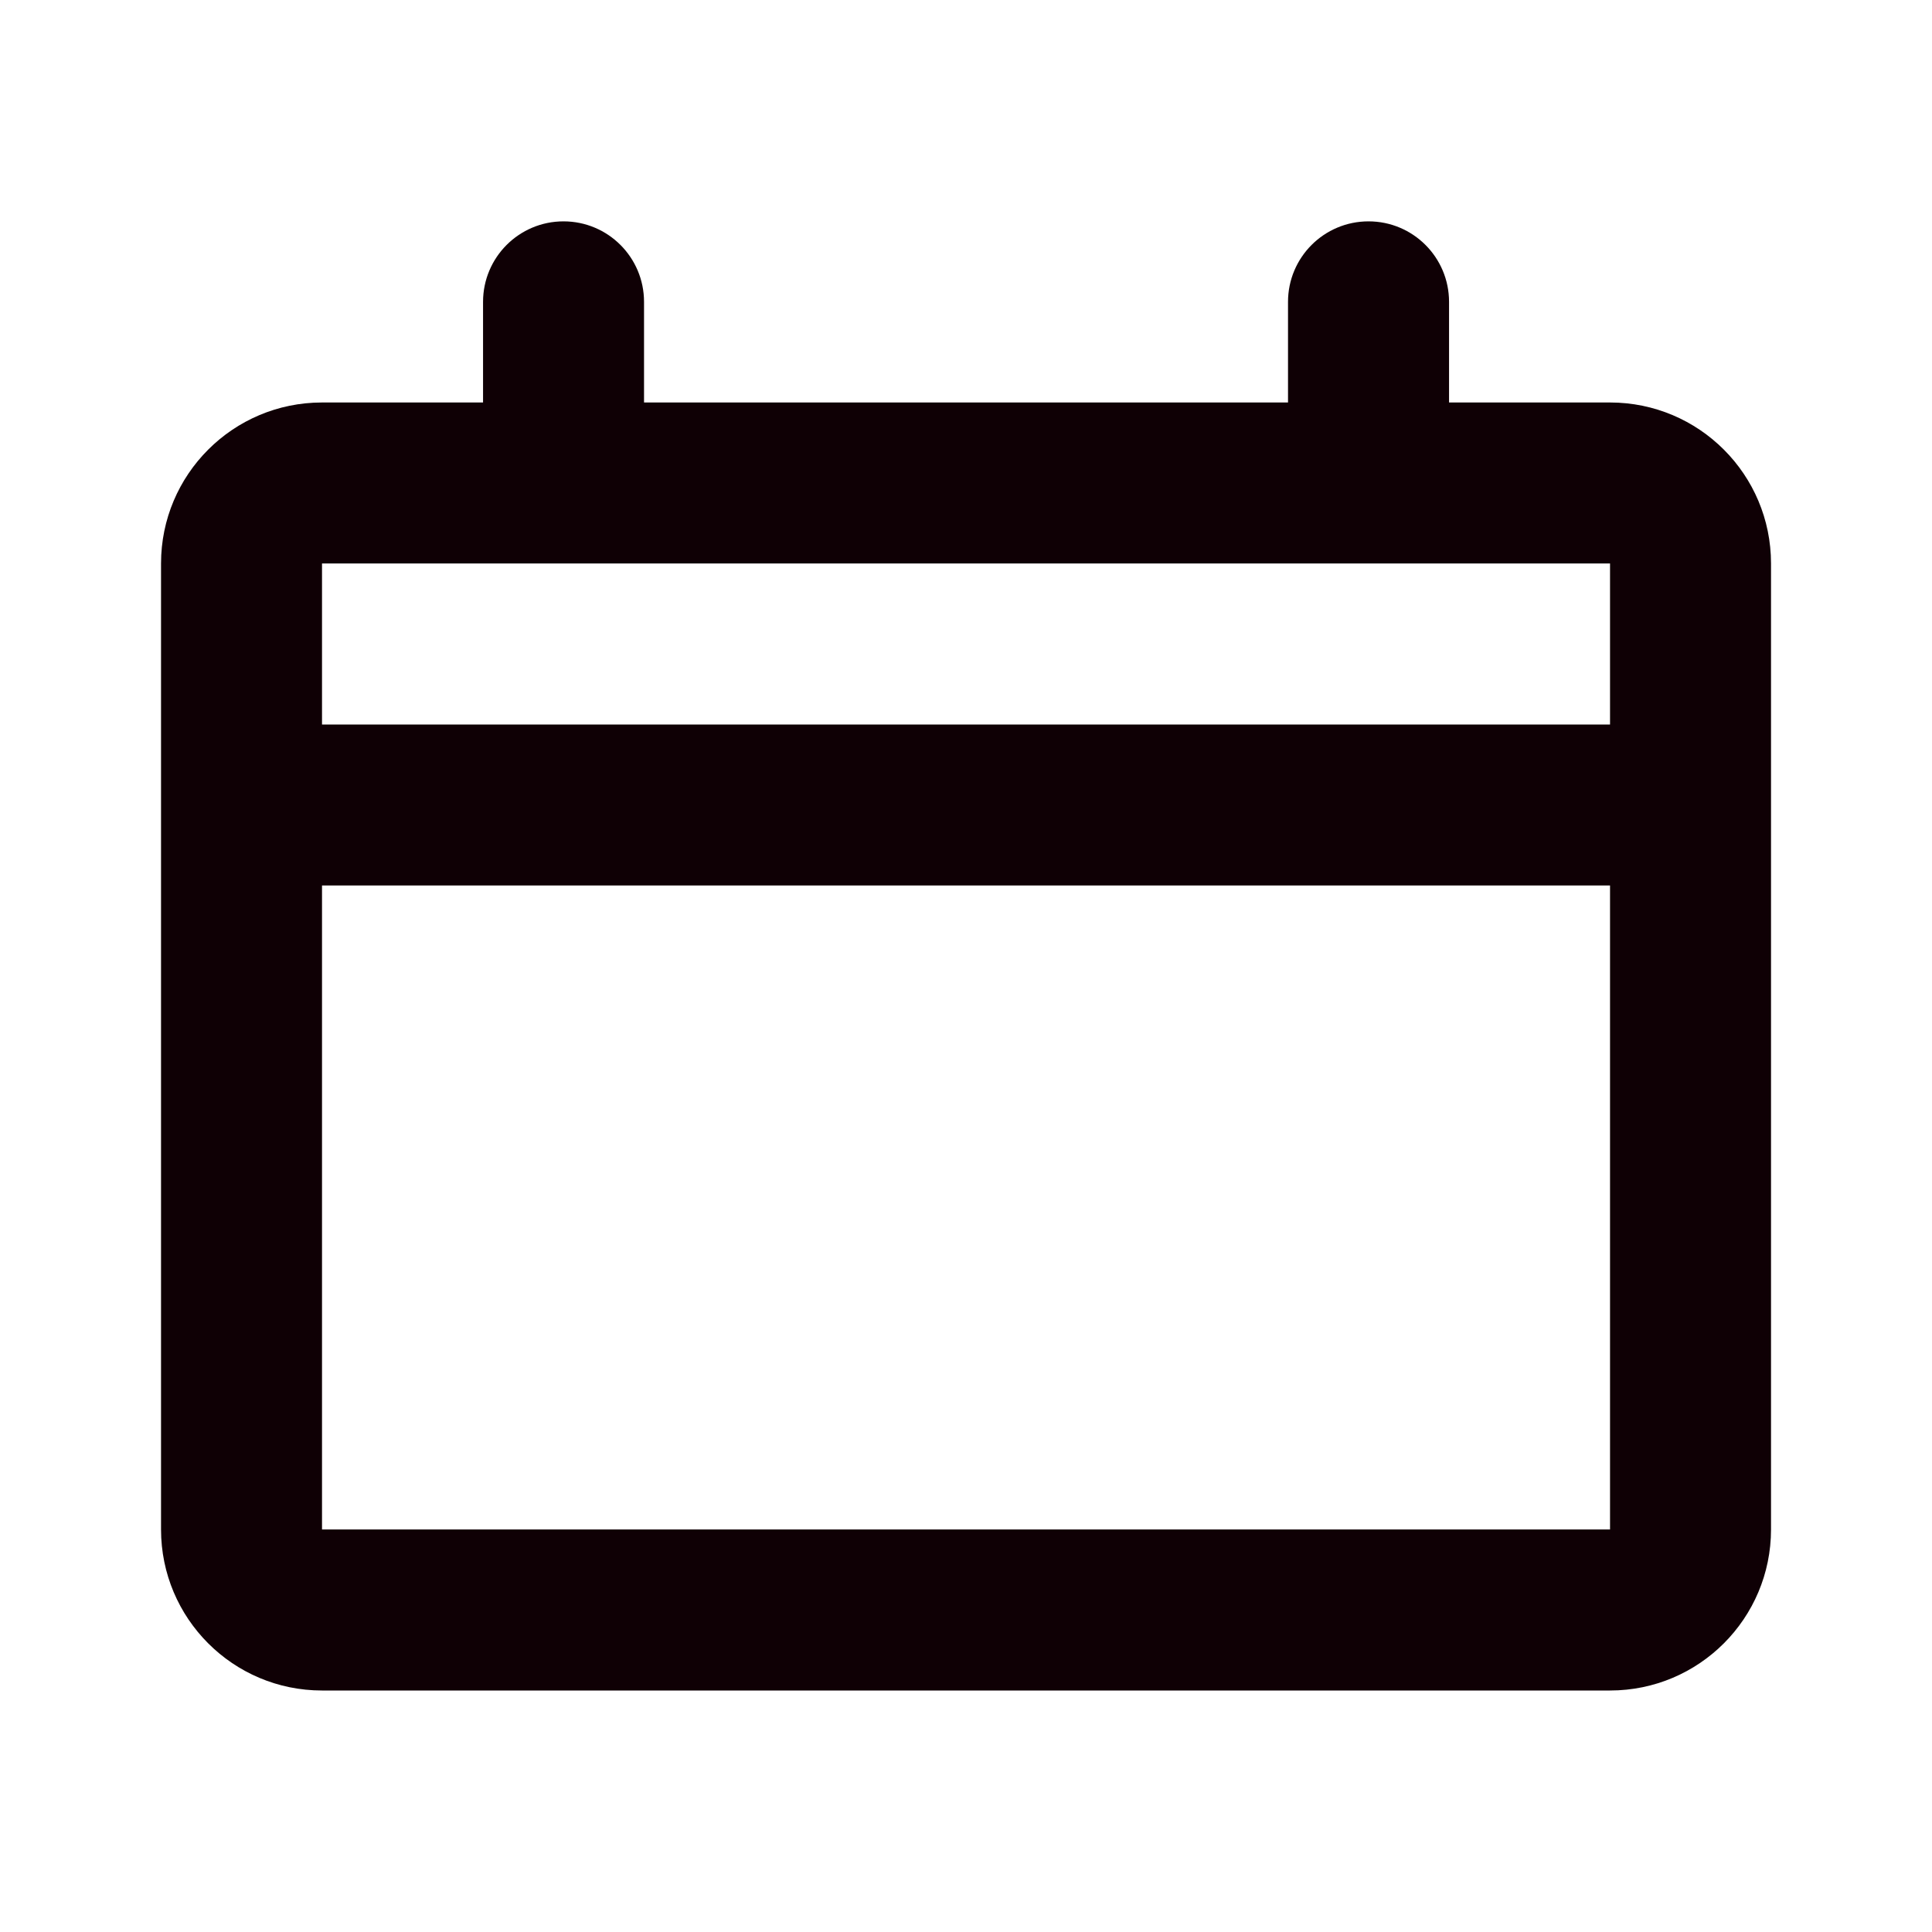 <svg width="40" height="40" viewBox="0 0 40 40" fill="none" xmlns="http://www.w3.org/2000/svg">
<path fill-rule="evenodd" clip-rule="evenodd" d="M6.667 8.333H10.001V6.25C10.001 5.329 10.747 4.583 11.667 4.583C12.588 4.583 13.334 5.329 13.334 6.25V8.333H26.667V6.25C26.667 5.329 27.413 4.583 28.334 4.583C29.255 4.583 30.001 5.329 30.001 6.25V8.333H33.334C35.175 8.333 36.667 9.825 36.667 11.666V31.666C36.667 33.507 35.175 35 33.334 35H6.667C4.826 35 3.334 33.507 3.334 31.666V11.666C3.334 9.825 4.826 8.333 6.667 8.333ZM6.667 31.666V18.333H33.334V31.666H6.667ZM33.334 11.666V15H6.667V11.666H33.334Z" fill="#0F0005"/>
</svg>

